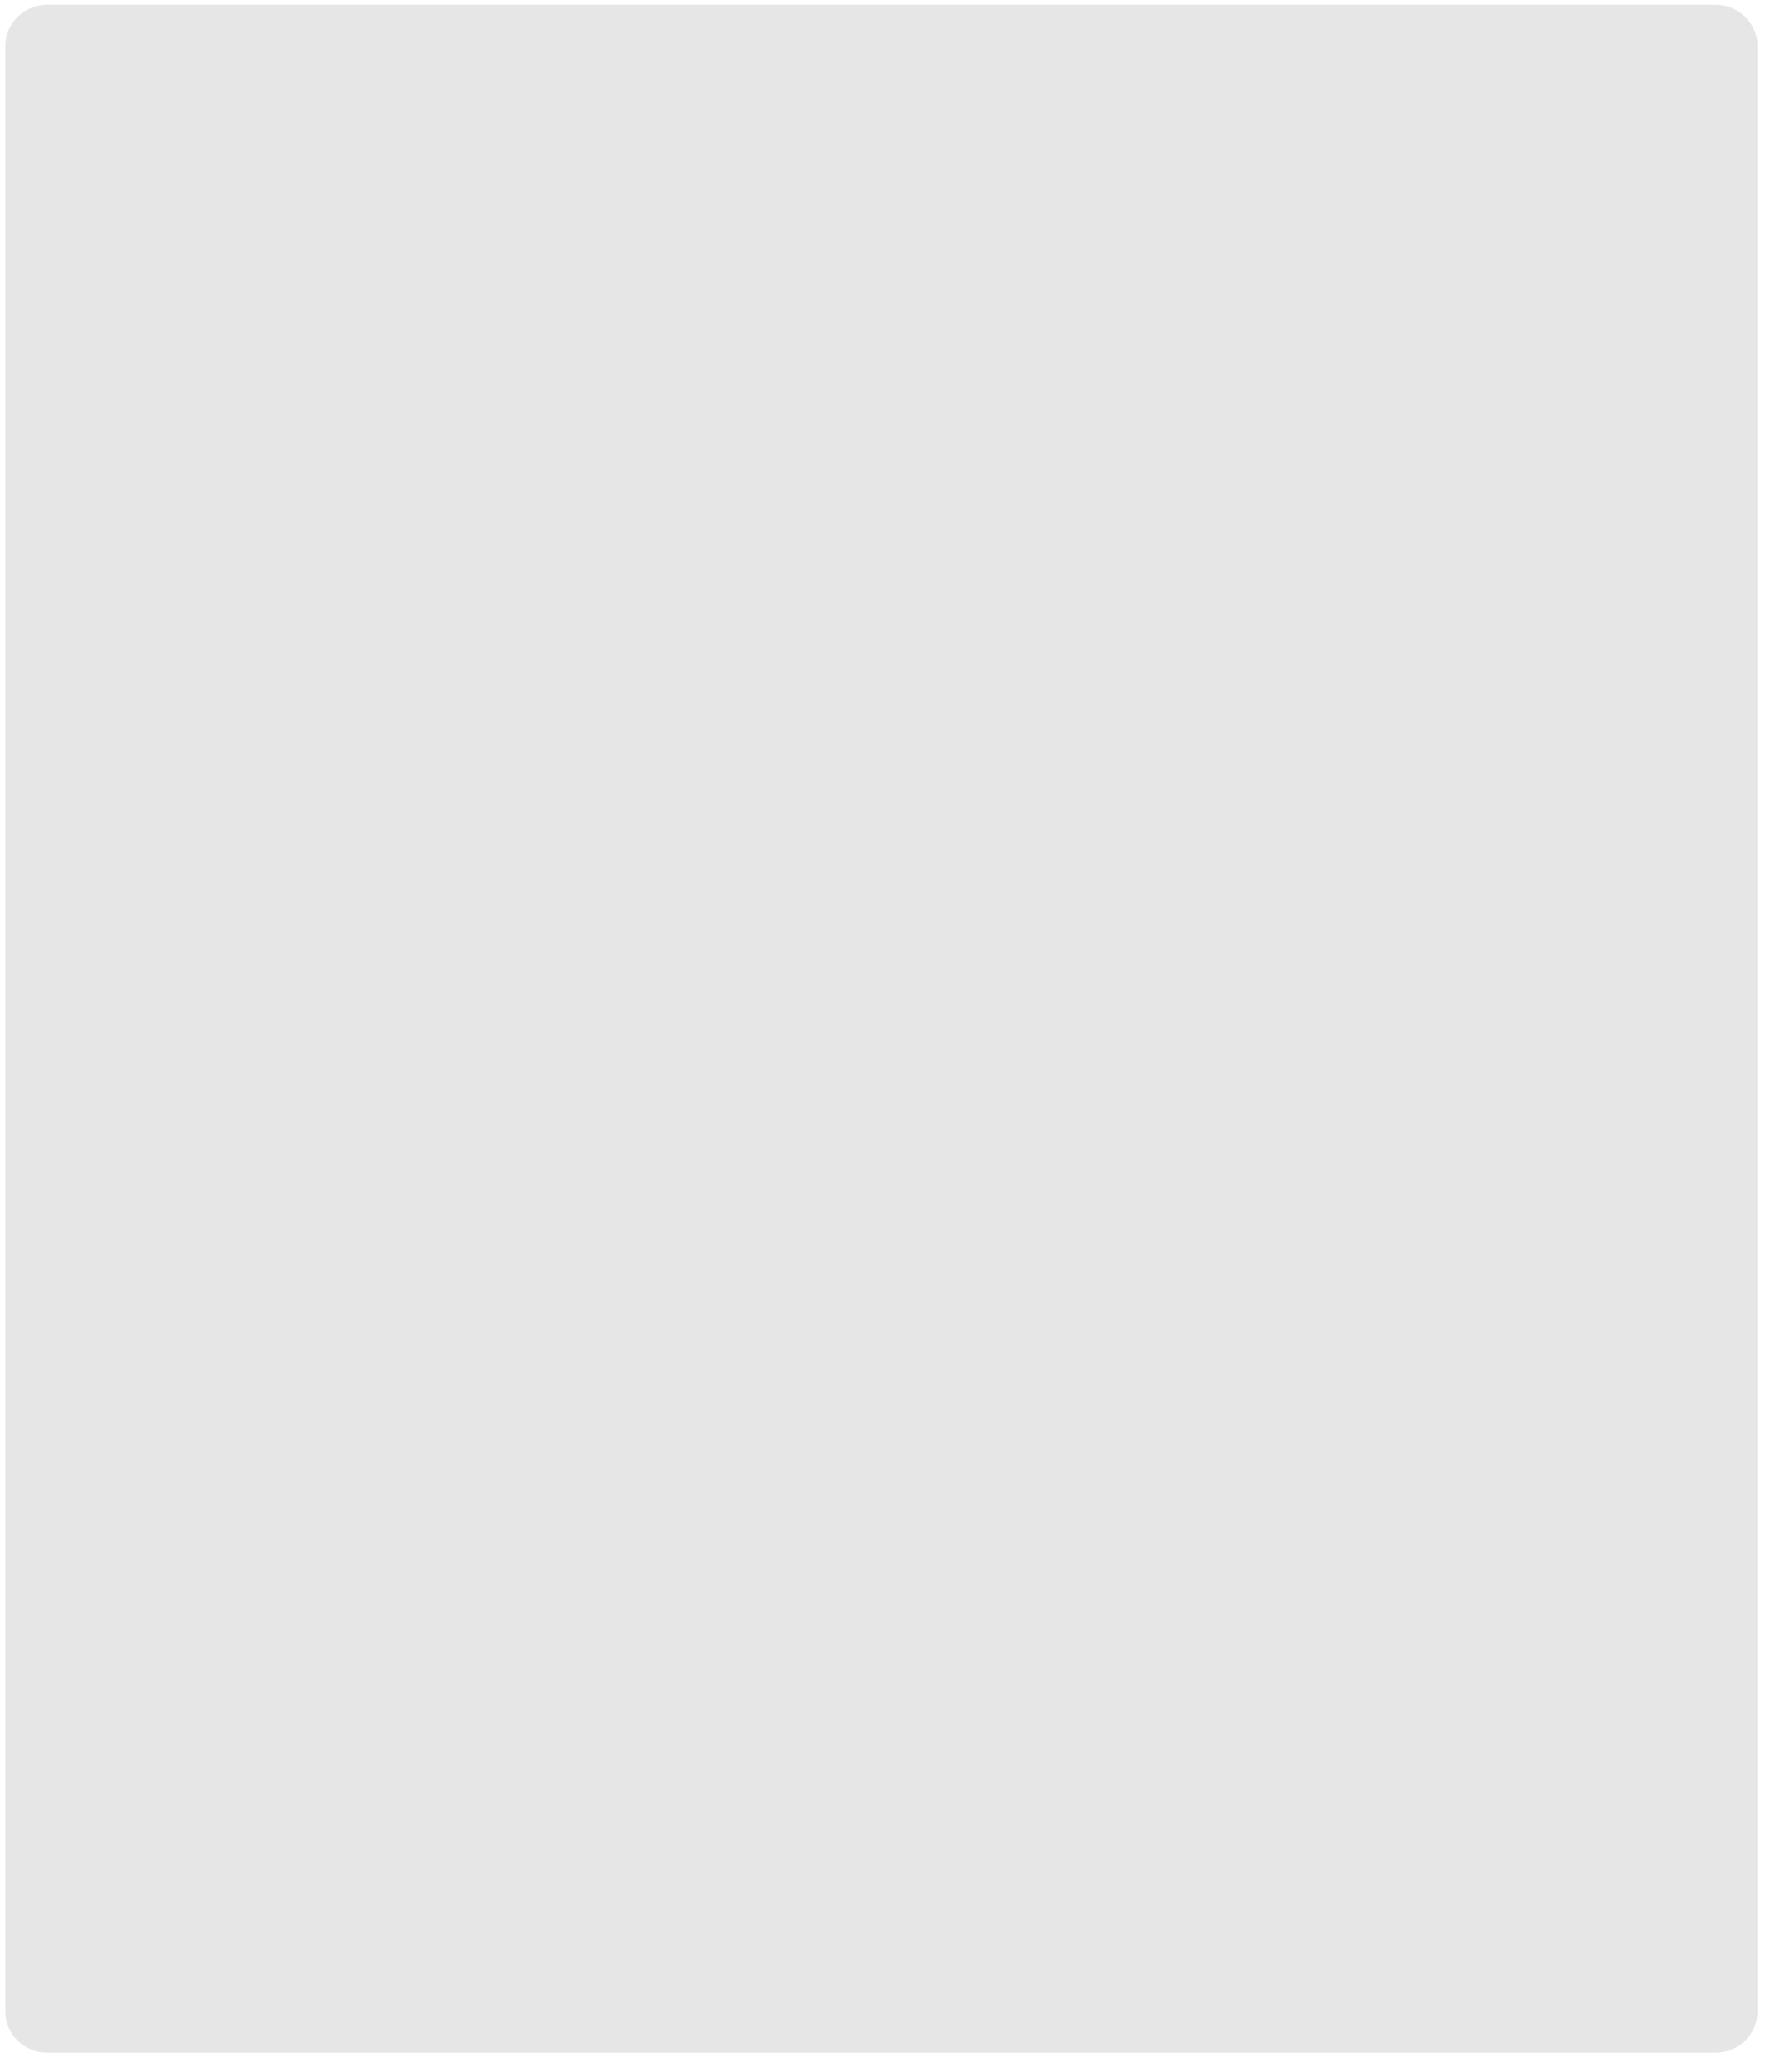<svg width="92" height="108" viewBox="0 0 92 108" fill="none" xmlns="http://www.w3.org/2000/svg">
<path d="M89.422 107.003H2.463C1.884 107.002 1.328 106.775 0.918 106.372C0.508 105.969 0.277 105.422 0.277 104.852V2.397C0.277 1.827 0.508 1.281 0.918 0.878C1.328 0.474 1.884 0.248 2.463 0.247H89.422C90.002 0.248 90.558 0.474 90.968 0.878C91.378 1.281 91.608 1.827 91.609 2.397V104.852C91.608 105.422 91.378 105.969 90.968 106.372C90.558 106.775 90.002 107.002 89.422 107.003V107.003Z" fill="#E6E6E6"/>
</svg>
